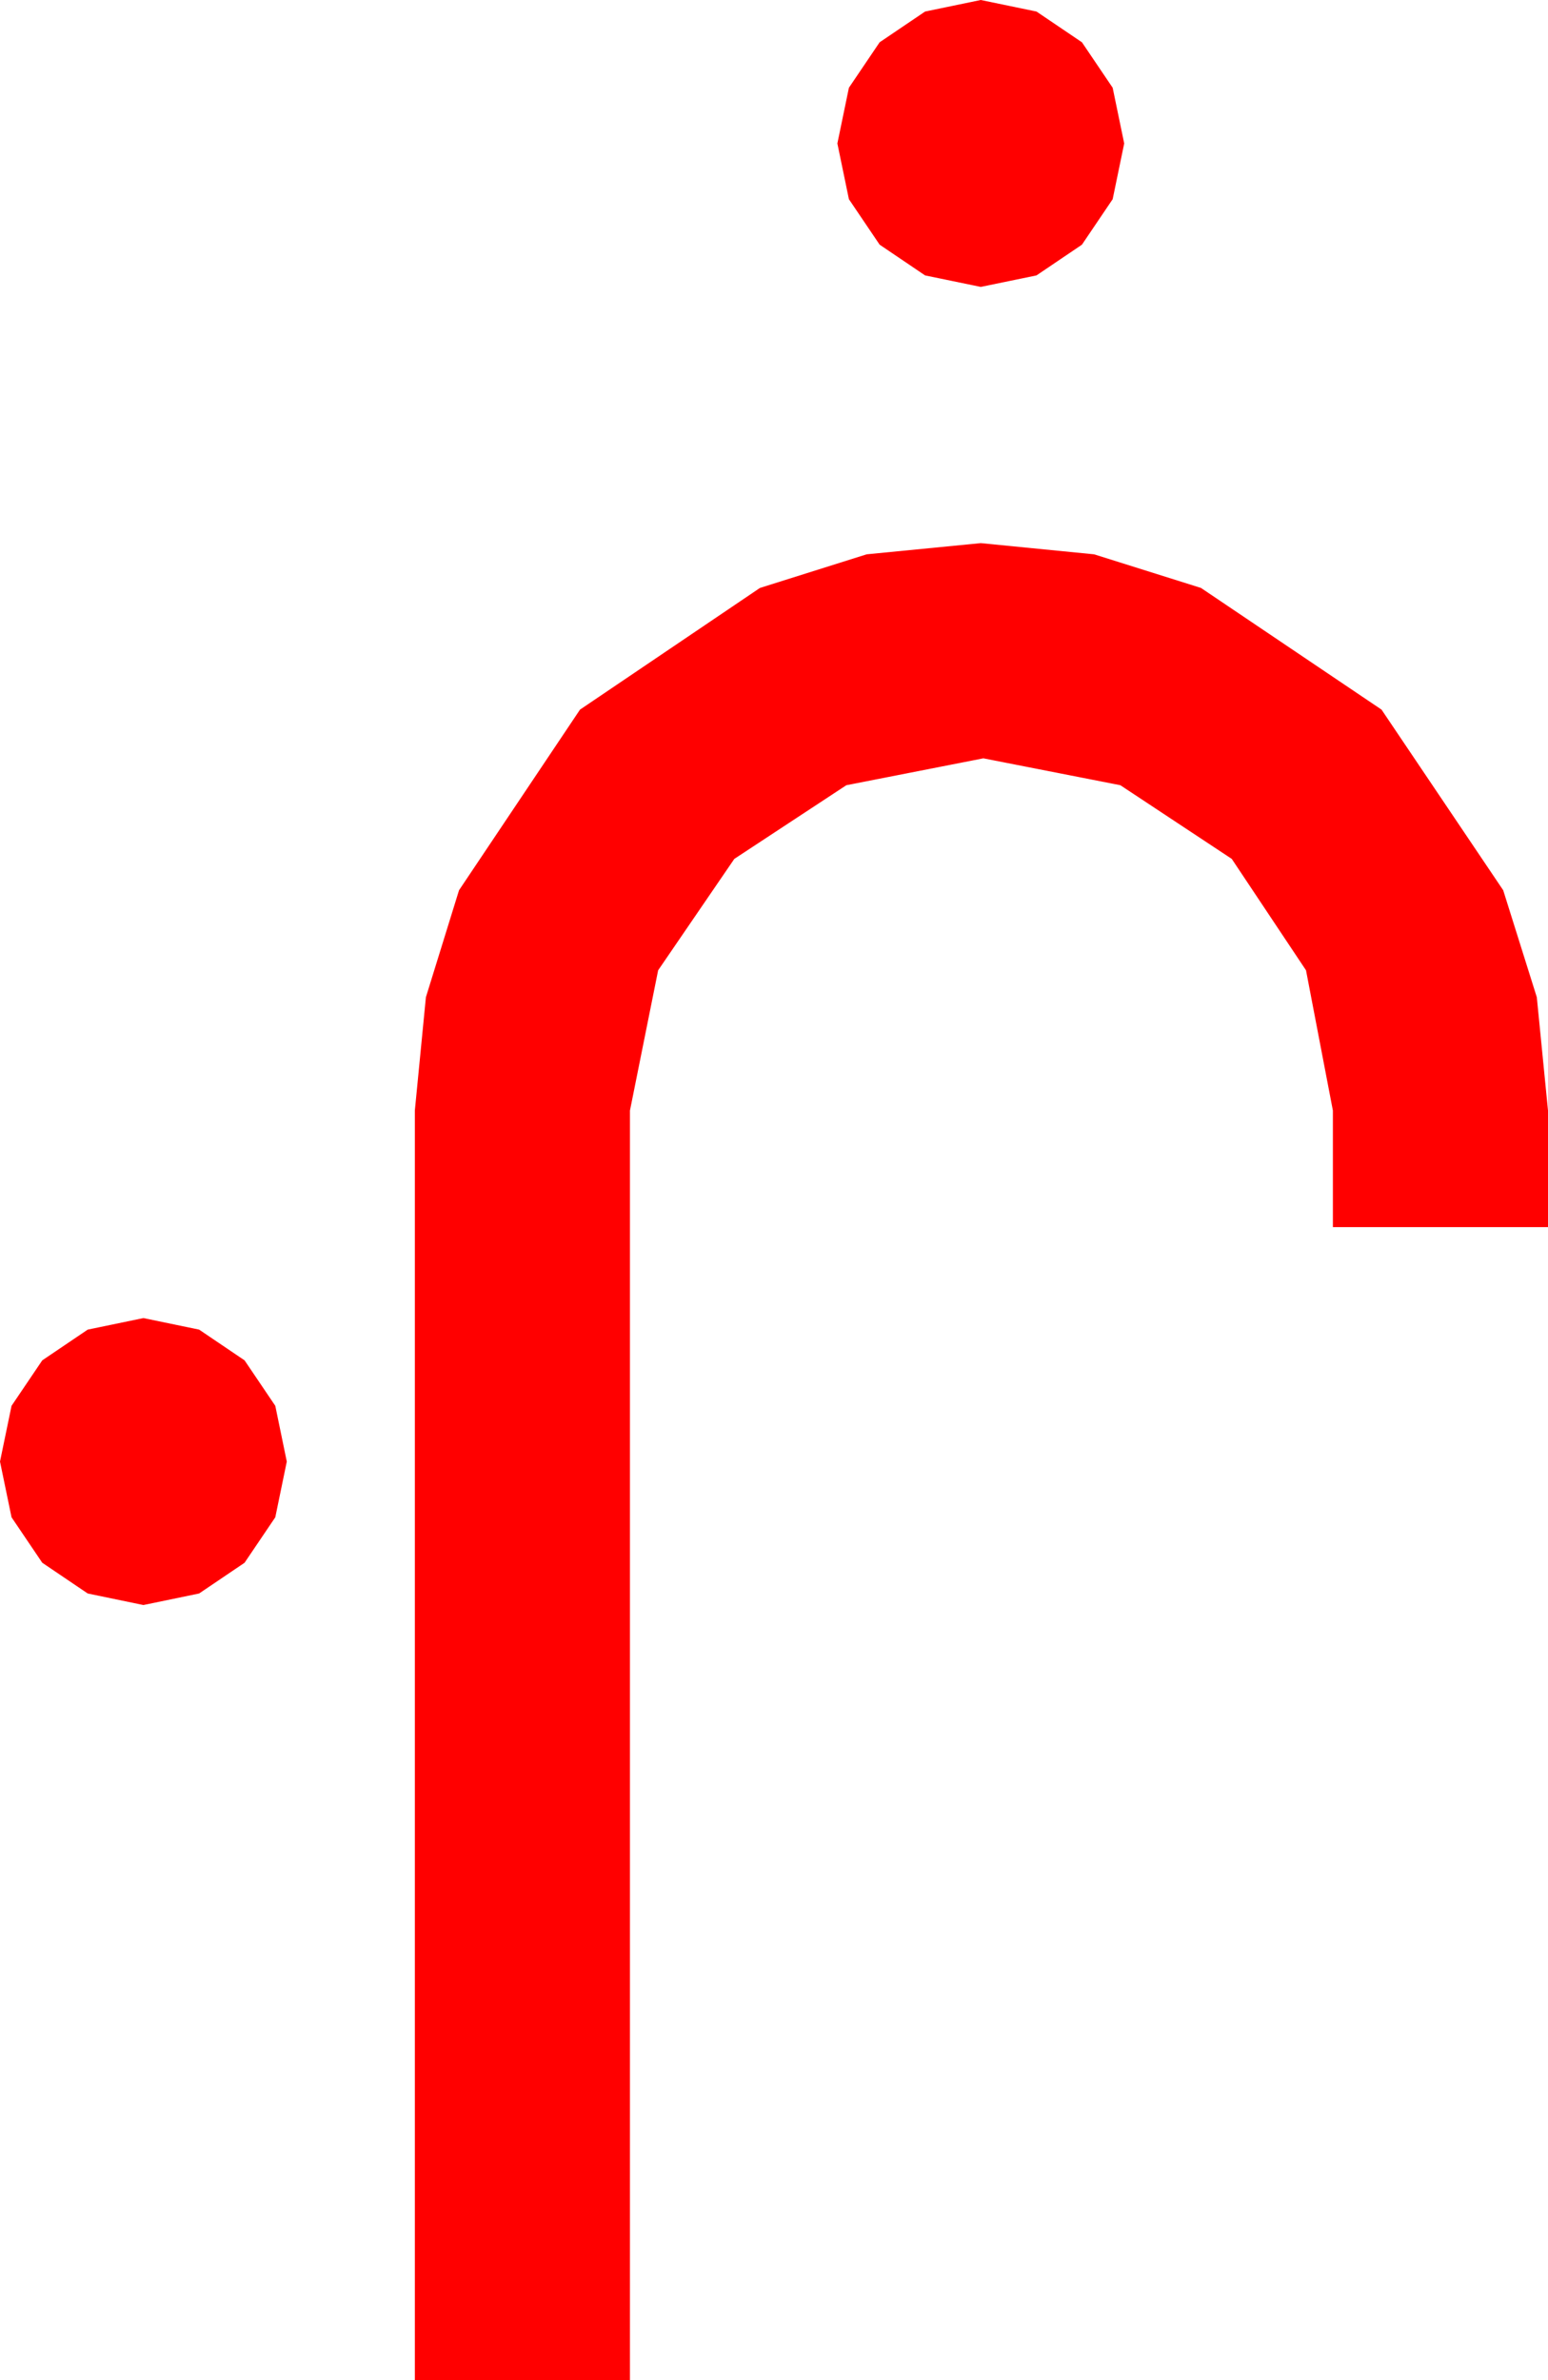 <?xml version="1.0" encoding="utf-8"?>
<!DOCTYPE svg PUBLIC "-//W3C//DTD SVG 1.1//EN" "http://www.w3.org/Graphics/SVG/1.1/DTD/svg11.dtd">
<svg width="35.42" height="54.434" xmlns="http://www.w3.org/2000/svg" xmlns:xlink="http://www.w3.org/1999/xlink" xmlns:xml="http://www.w3.org/XML/1998/namespace" version="1.1">
  <g>
    <g>
      <path style="fill:#FF0000;fill-opacity:1" d="M3.281,30.146L4.556,30.41 5.596,31.113 6.299,32.153 6.562,33.428 6.299,34.702 5.596,35.742 4.556,36.445 3.281,36.709 2.007,36.445 0.967,35.742 0.264,34.702 0,33.428 0.264,32.153 0.967,31.113 2.007,30.41 3.281,30.146z M22.441,12.422L25.034,12.678 27.48,13.447 31.611,16.23 34.395,20.361 35.164,22.808 35.42,25.4 35.42,28.066 30.498,28.066 30.498,25.4 29.883,22.192 28.184,19.644 25.635,17.959 22.5,17.344 19.365,17.959 16.802,19.644 15.059,22.192 14.414,25.4 14.414,54.434 9.492,54.434 9.492,25.4 9.745,22.808 10.503,20.361 13.271,16.23 17.388,13.447 19.83,12.678 22.441,12.422z M22.441,0L23.716,0.264 24.756,0.967 25.459,2.007 25.723,3.281 25.459,4.556 24.756,5.596 23.716,6.299 22.441,6.562 21.167,6.299 20.127,5.596 19.424,4.556 19.16,3.281 19.424,2.007 20.127,0.967 21.167,0.264 22.441,0z" />
    </g>
  </g>
</svg>